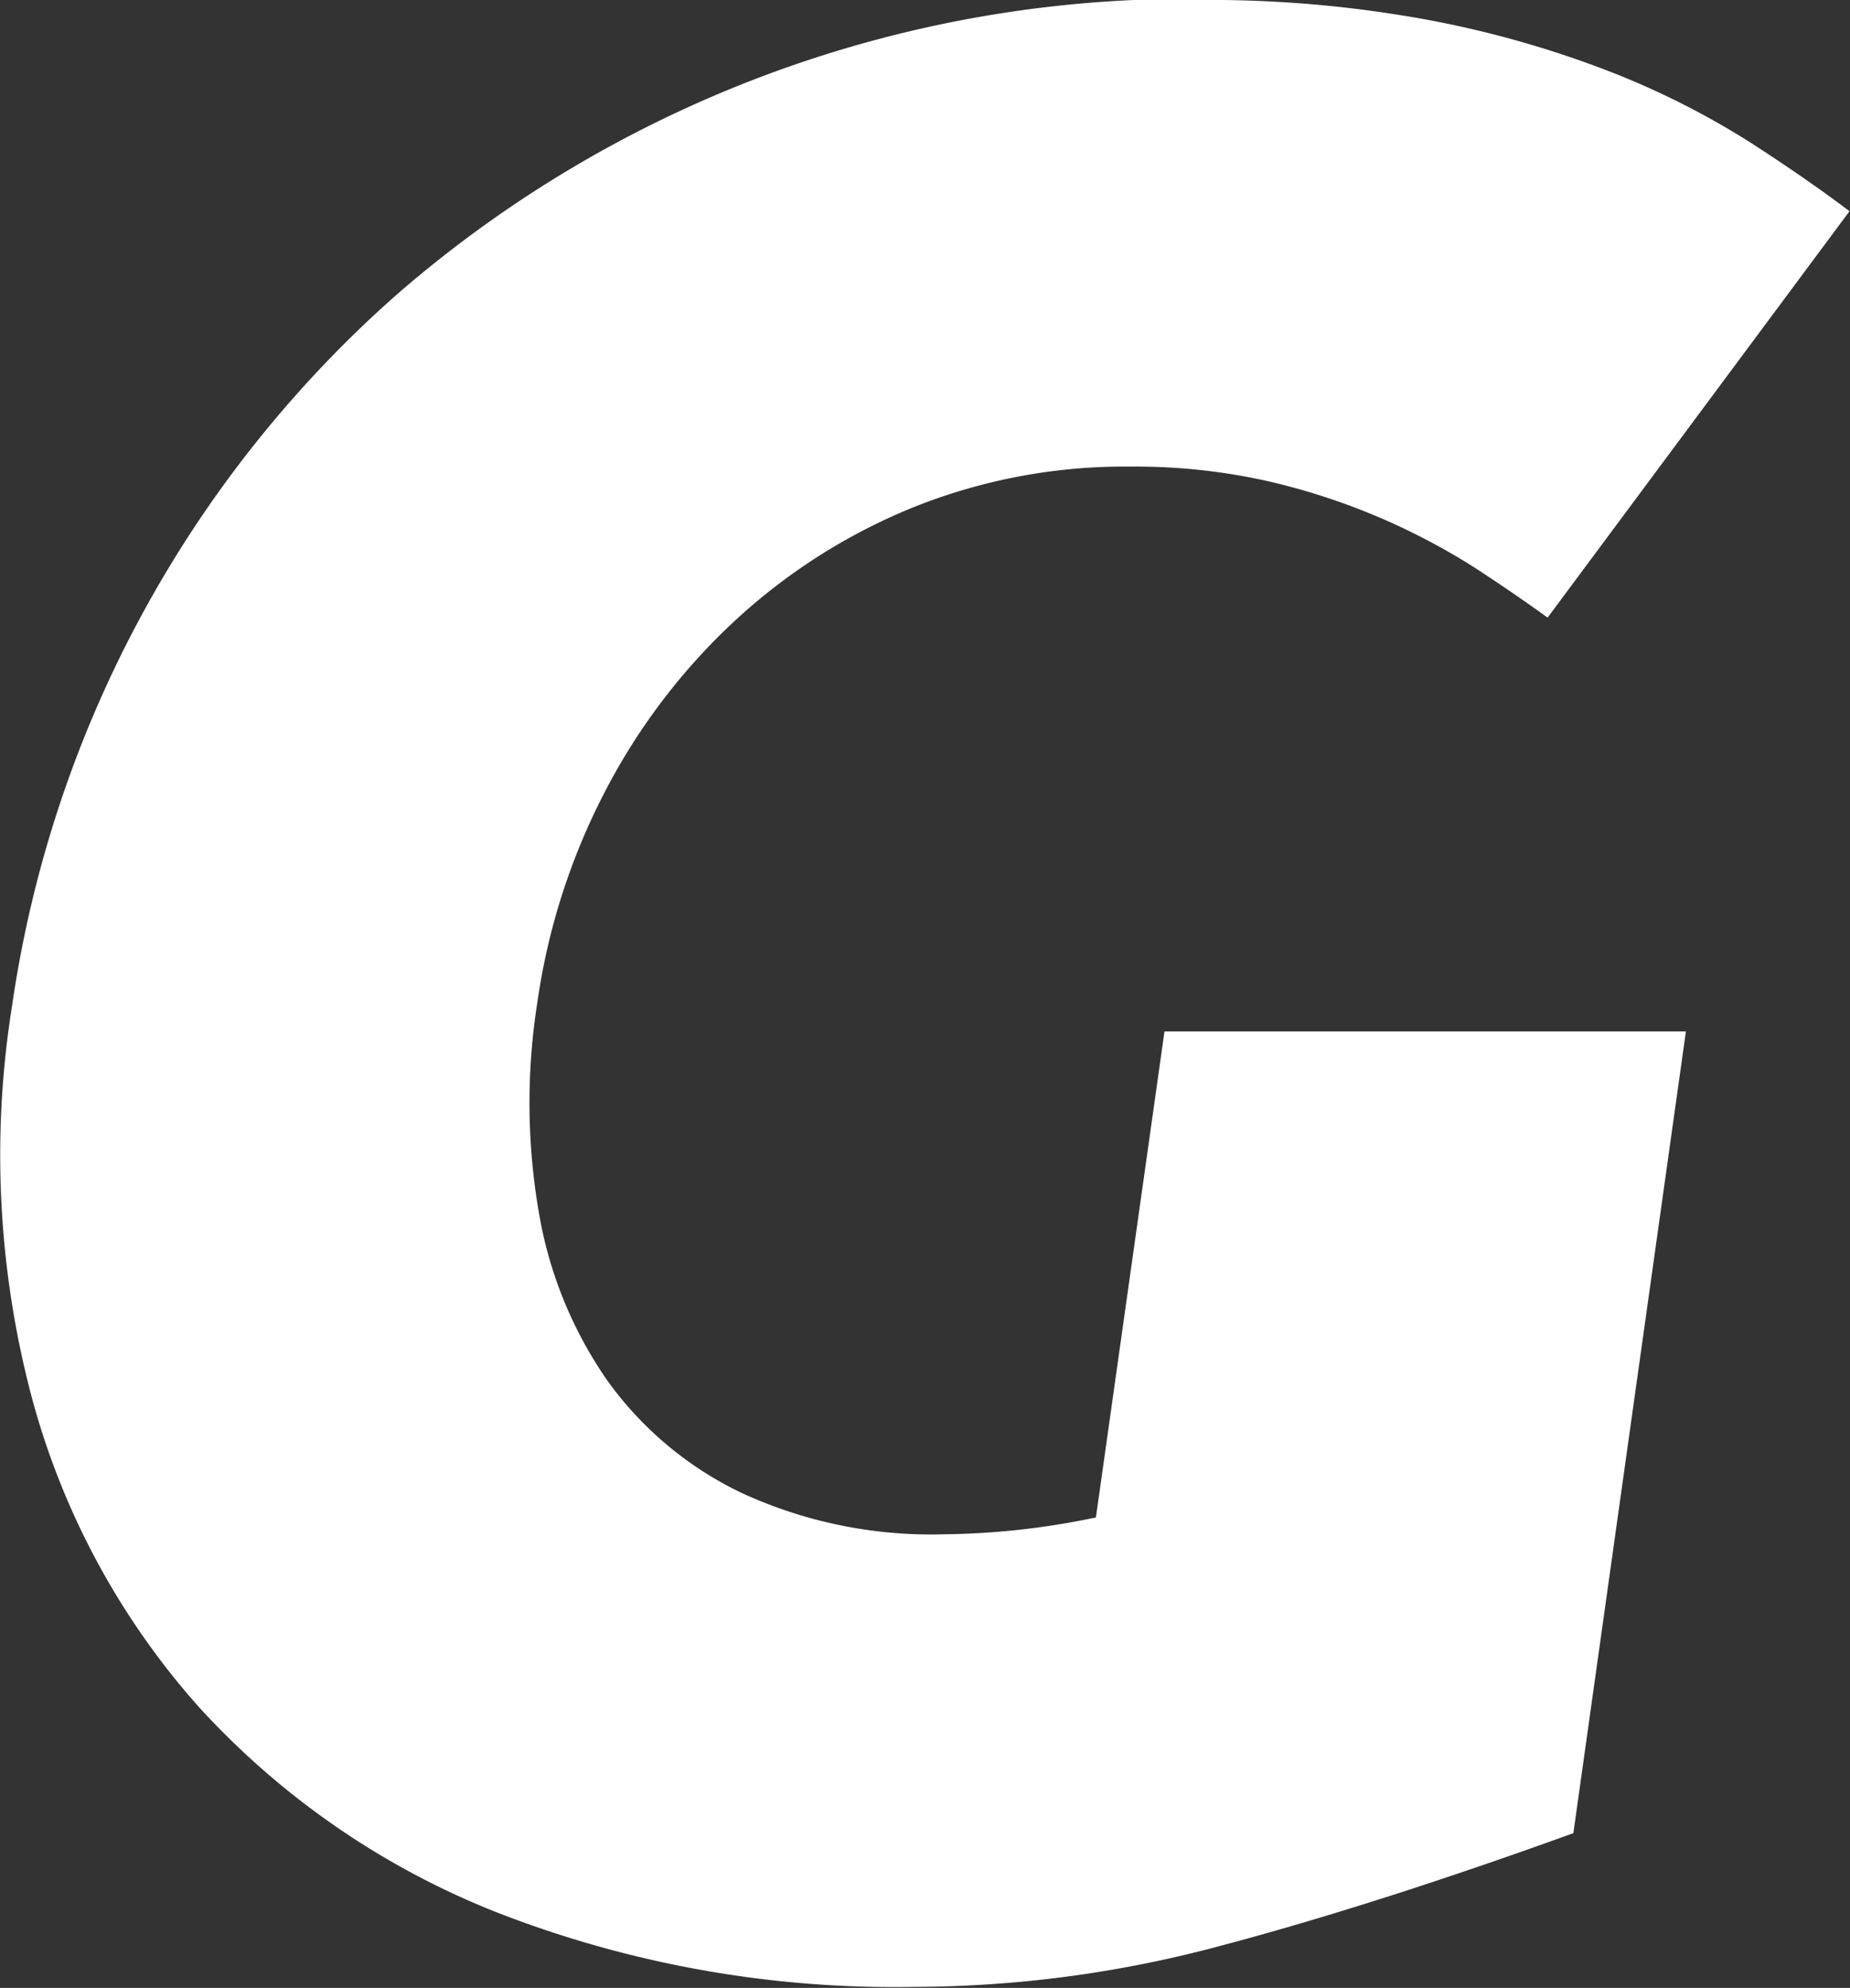 <svg xmlns="http://www.w3.org/2000/svg" width="10.981" height="11.793" viewBox="0 0 10.981 11.793"><rect x="0" y="0" width="10.981" height="11.793" fill="#333333" stroke="none"/><defs><style>.a{fill:#fff;}</style></defs><path class="a" d="M1219.364,331.765a7.151,7.151,0,0,1,1.393.122,6.069,6.069,0,0,1,1.075.309,4.846,4.846,0,0,1,.806.407q.342.22.6.415l-1.792,2.411q-.179-.13-.415-.285a3.933,3.933,0,0,0-1.23-.521,3.592,3.592,0,0,0-.831-.09,3.372,3.372,0,0,0-1.295.244,3.488,3.488,0,0,0-1.059.676,3.705,3.705,0,0,0-.766,1.01,3.892,3.892,0,0,0-.4,1.246,3.827,3.827,0,0,0,.008,1.246,2.461,2.461,0,0,0,.407,1,2.086,2.086,0,0,0,.8.668,2.689,2.689,0,0,0,1.2.244,4.582,4.582,0,0,0,.9-.1l.407-2.883h3.095l-.668,4.756q-1.173.424-2.093.668a7.055,7.055,0,0,1-1.816.244,6.5,6.5,0,0,1-2.476-.44,4.76,4.76,0,0,1-1.775-1.222,4.521,4.521,0,0,1-.994-1.849,5.607,5.607,0,0,1-.114-2.305,6.955,6.955,0,0,1,2.288-4.227,7.158,7.158,0,0,1,4.748-1.751Z" transform="translate(-1212.26 -331.765)"/></svg>